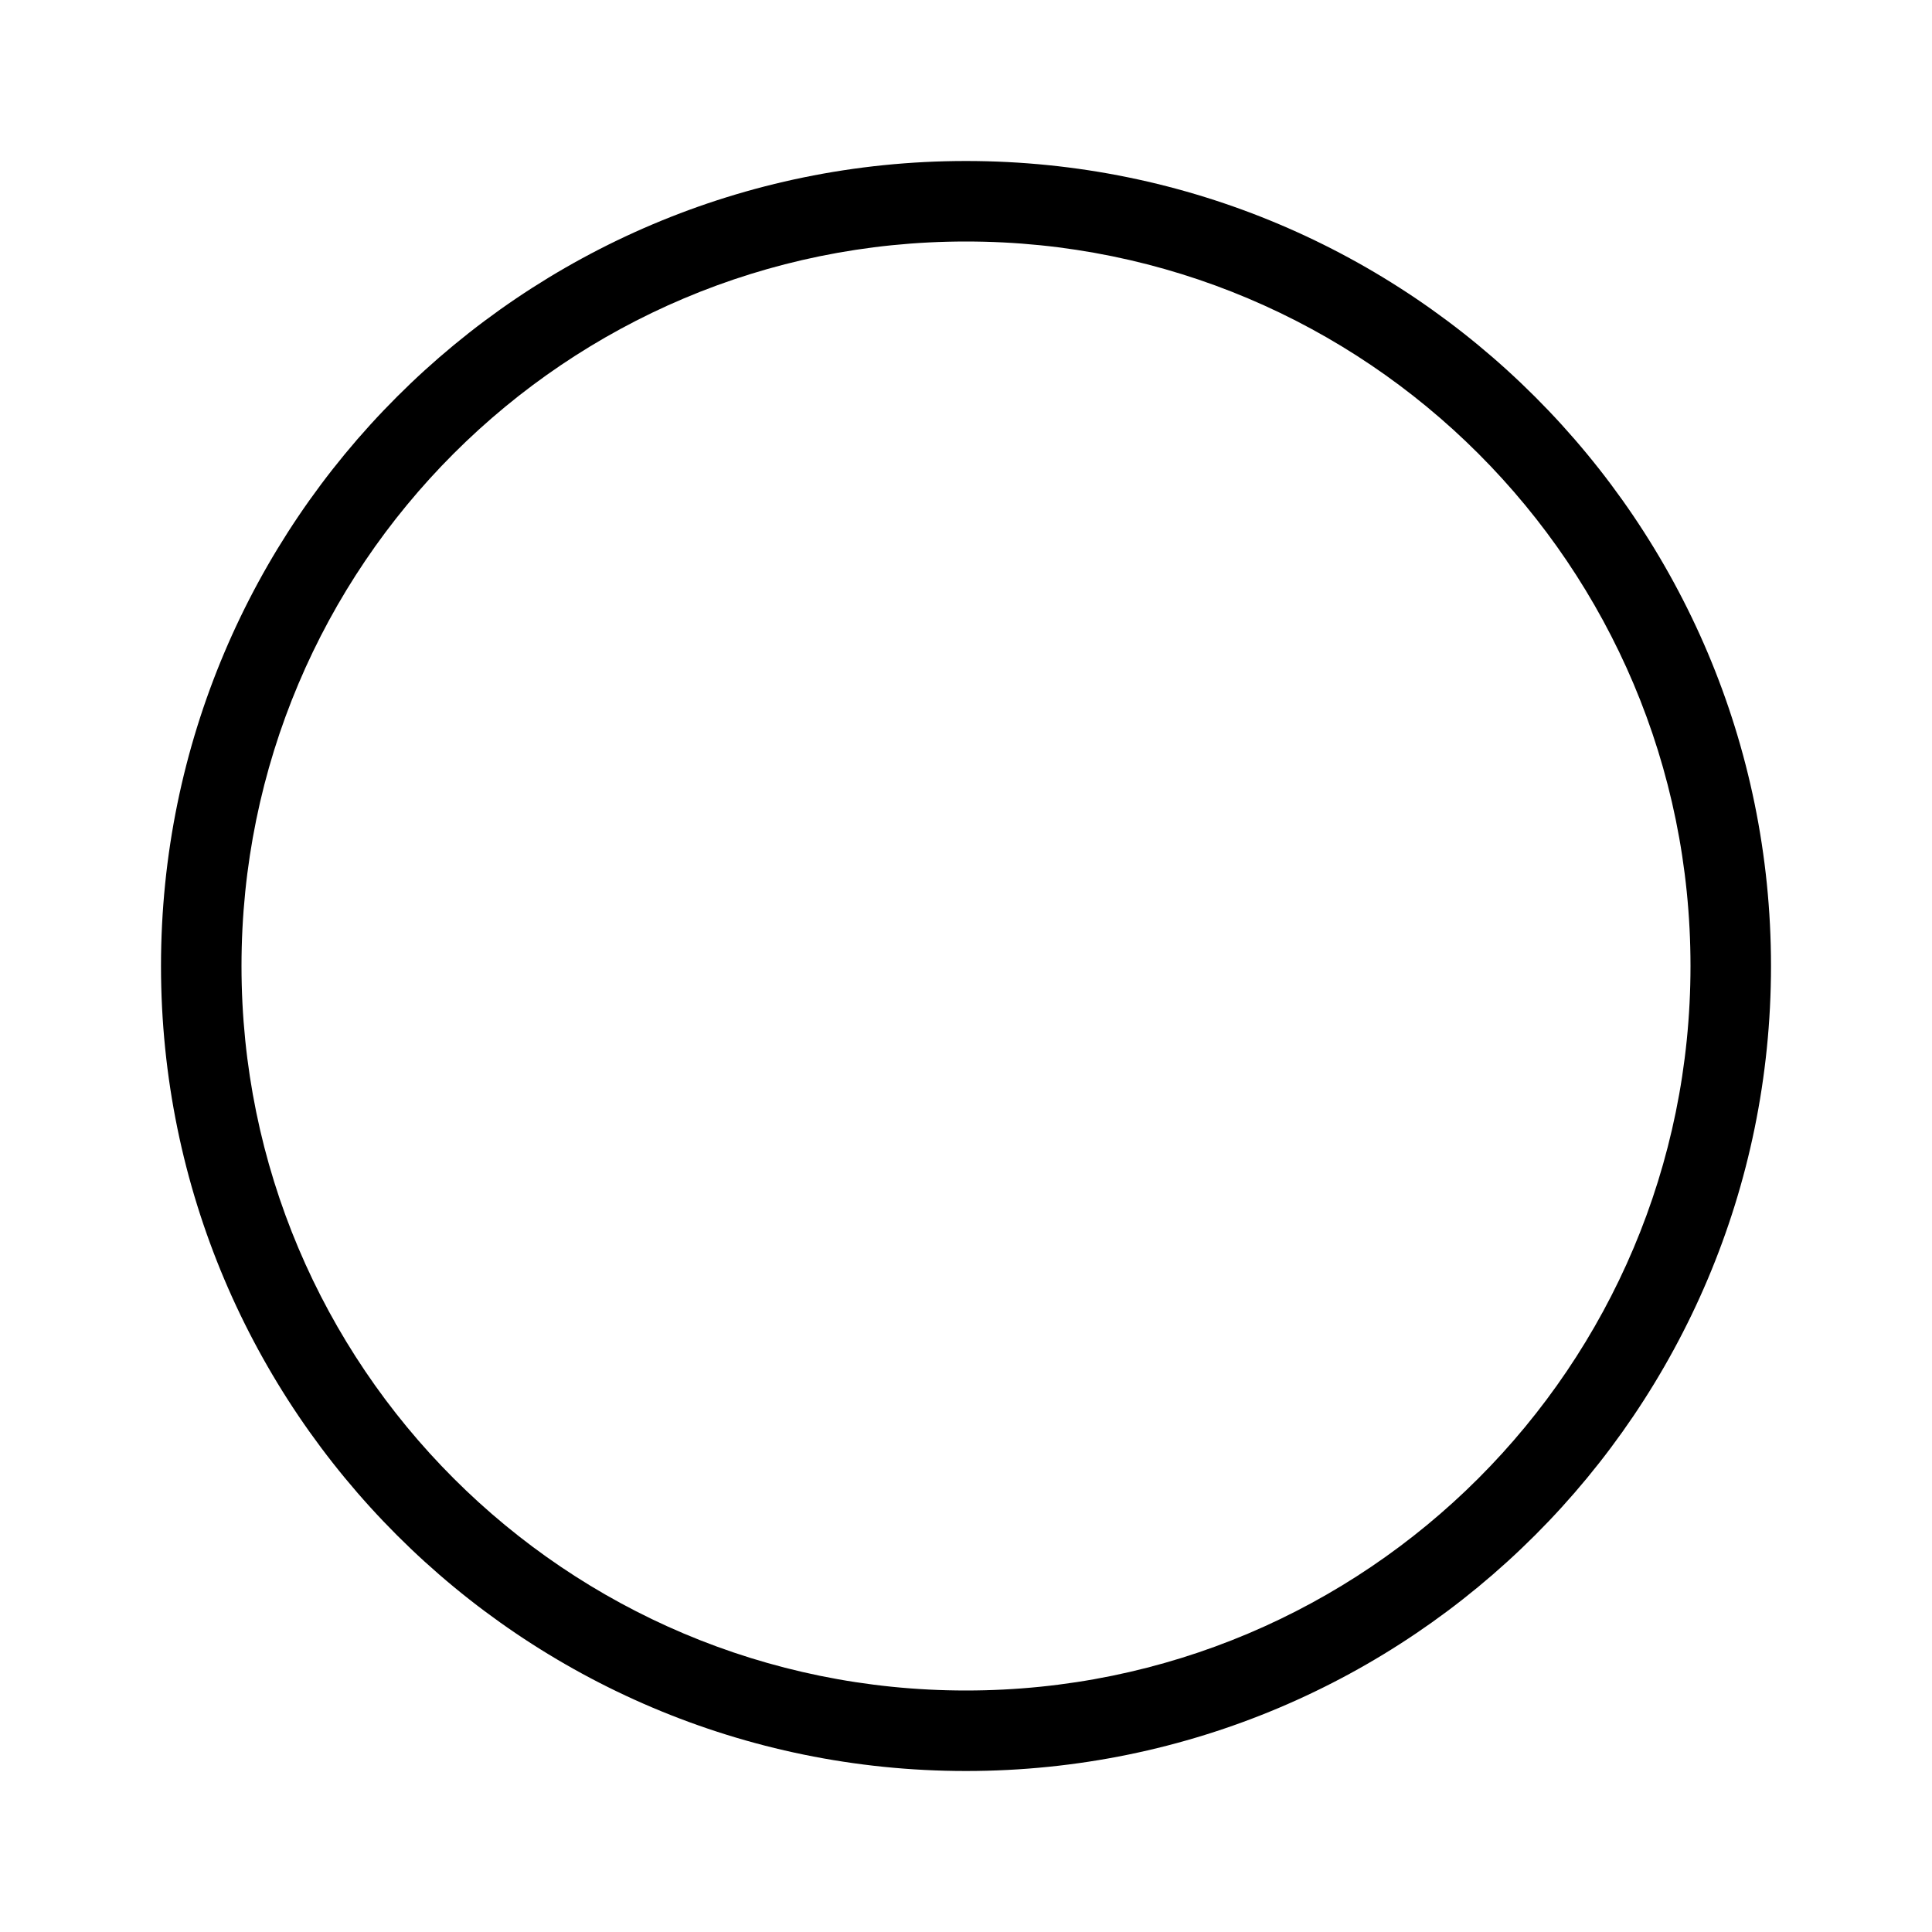 <?xml version="1.0" encoding="UTF-8"?>
<svg width="24px" height="24px" viewBox="0 0 24 24" version="1.1" xmlns="http://www.w3.org/2000/svg" xmlns:xlink="http://www.w3.org/1999/xlink">
    <title>Icon/check_off</title>
    <g id="Icon/check_off" stroke="none" stroke-width="1" fill="none" fill-rule="evenodd">
        <g id="radio_button_unchecked-24px">
            <polygon id="Path" points="0 0 24 0 24 24 0 24"></polygon>
            <path d="M12,2 C17.52,2 22,6.48 22,12 C22,17.52 17.52,22 12,22 C6.48,22 2,17.52 2,12 C2,6.48 6.48,2 12,2 Z M12,3 C7.027,3 3,7.027 3,12 C3,16.973 7.027,21 12,21 C16.973,21 21,16.973 21,12 C21,7.027 16.973,3 12,3 Z" id="Combined-Shape" fill="#000000"></path>
        </g>
    </g>
</svg>